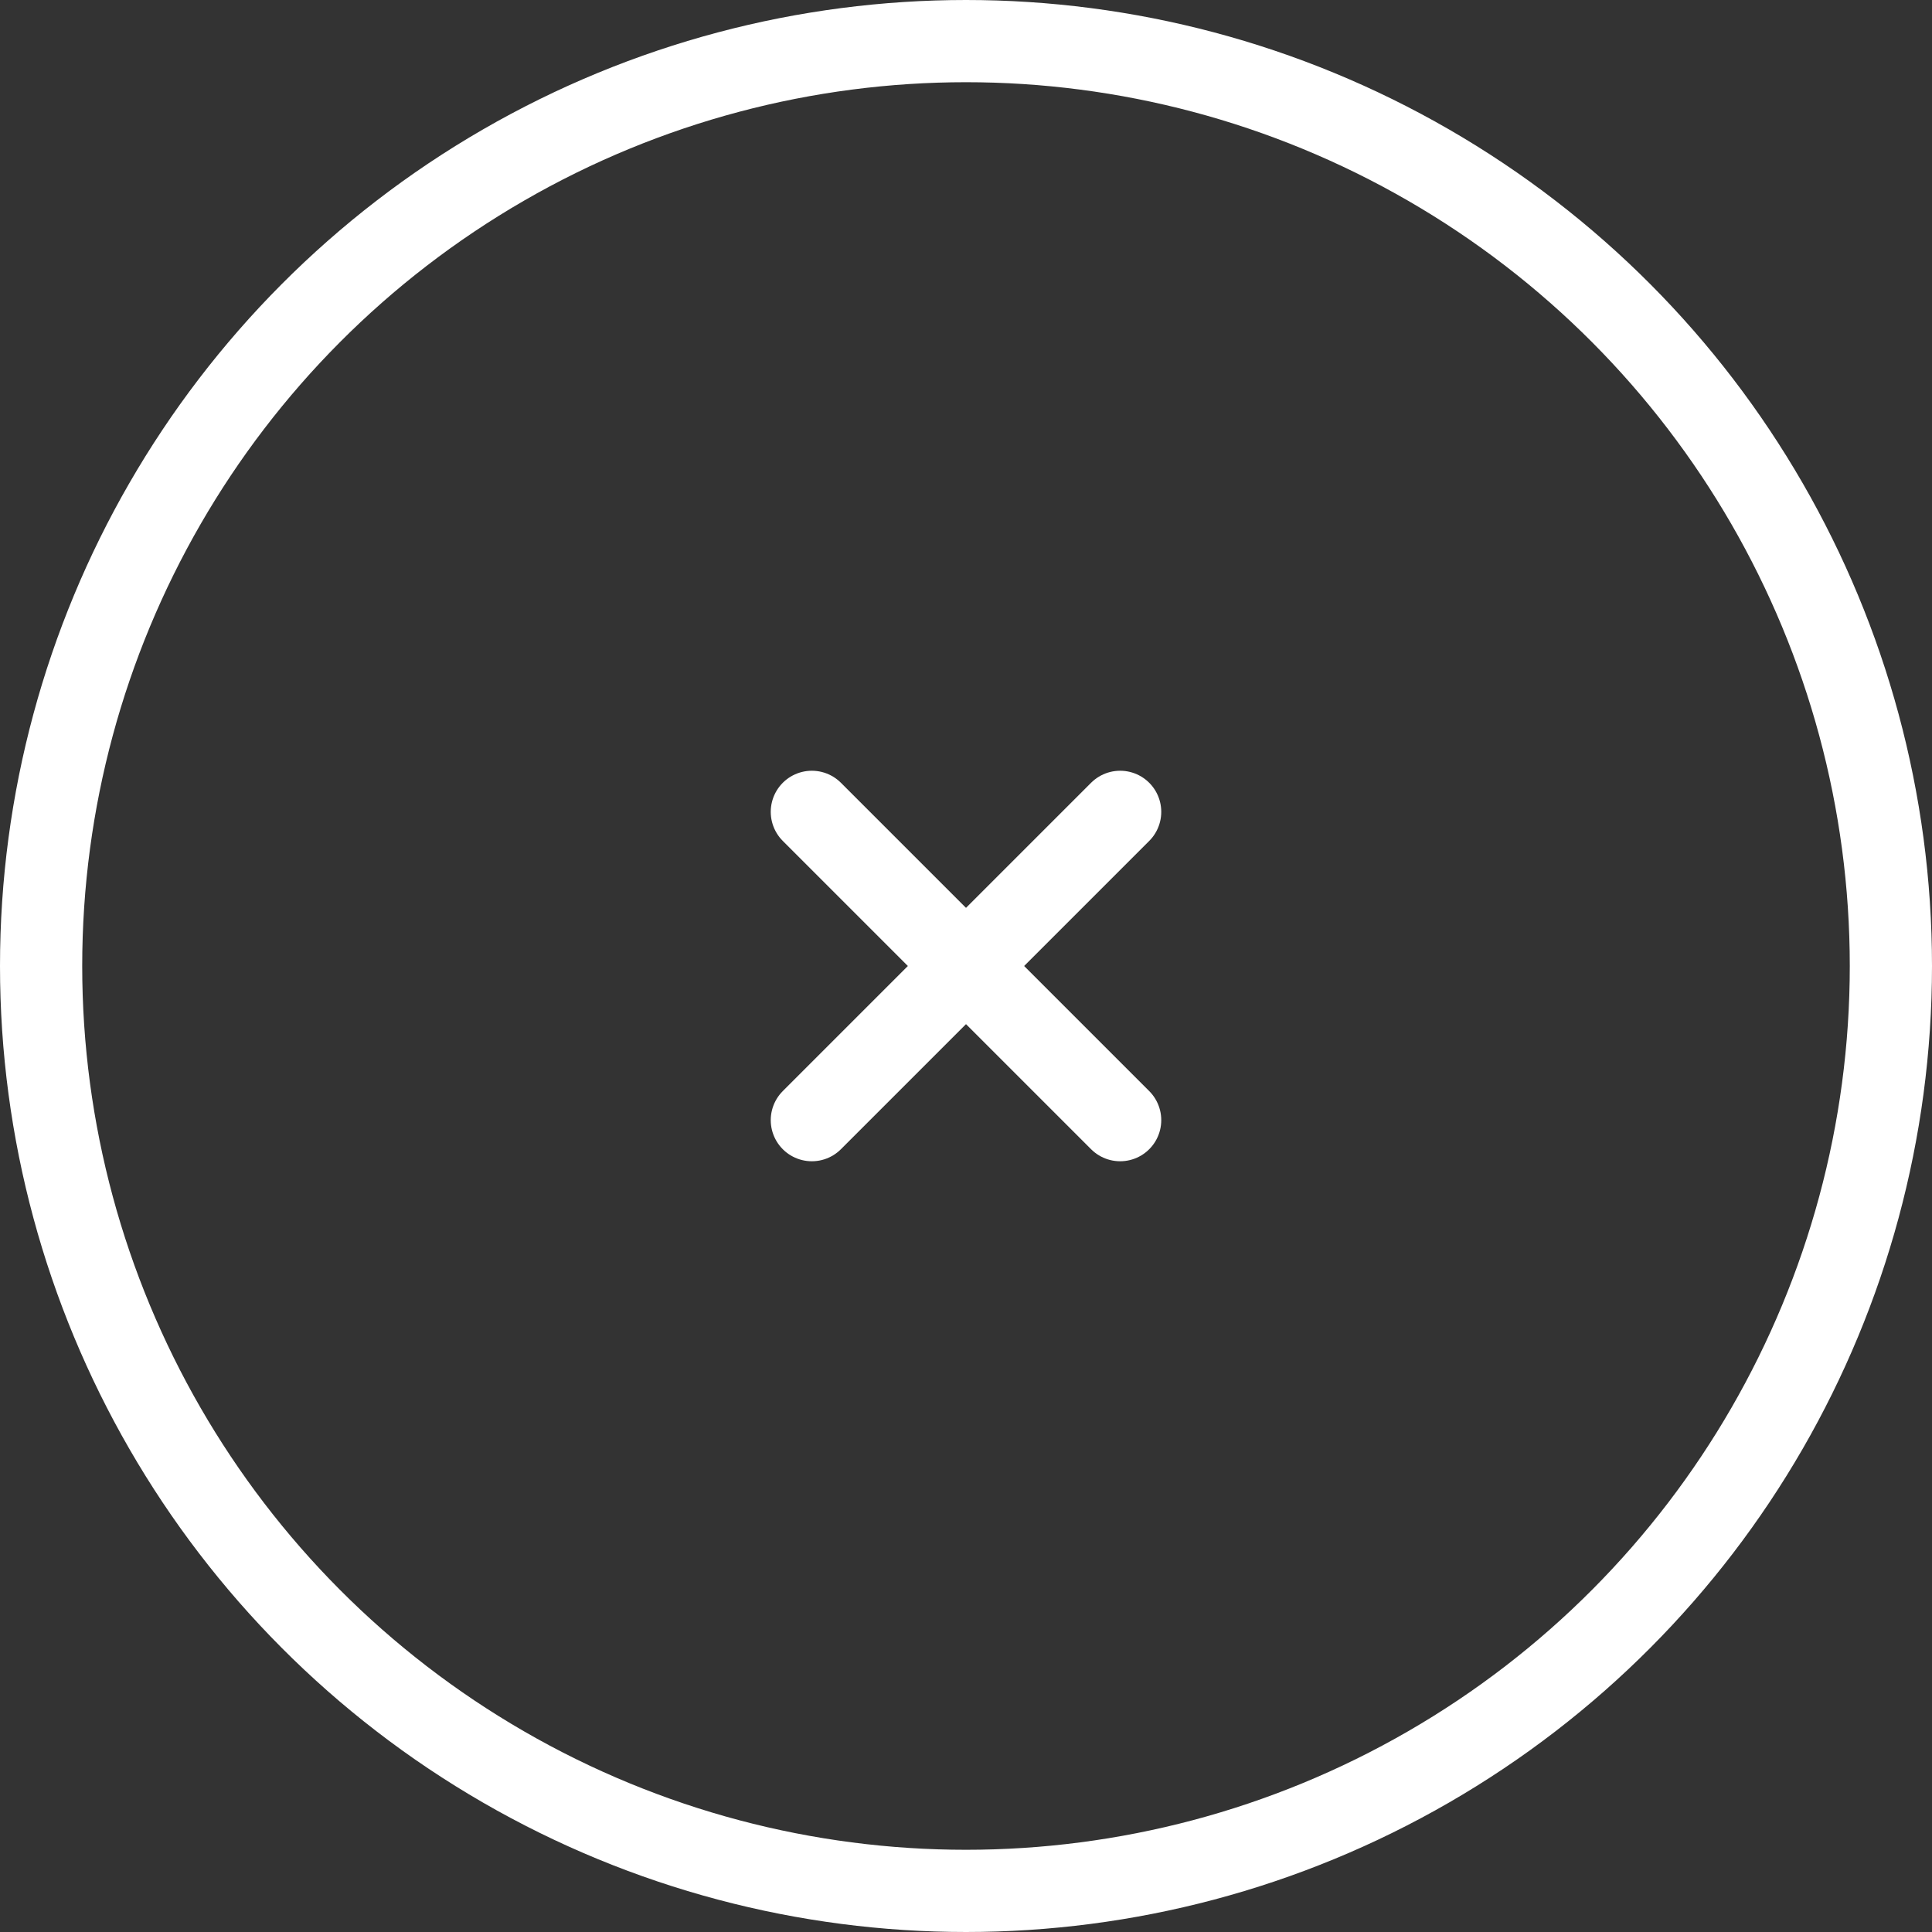 <svg xmlns="http://www.w3.org/2000/svg" viewBox="0 0 47 47"><rect x="0" y="0" width="47" height="47" fill="#333333" stroke="none"/><defs><style>.cls-1,.cls-2{fill:none;stroke:#fff;stroke-miterlimit:10;stroke-width:2px;}.cls-2{stroke-linecap:round;}</style></defs><title>HOOLAsset 18mdpi</title><g id="Layer_2" data-name="Layer 2"><g id="Layer_1-2" data-name="Layer 1"><circle class="cls-1" cx="23.5" cy="23.5" r="22.5"/><line class="cls-2" x1="27.25" y1="19.75" x2="19.75" y2="27.25"/><line class="cls-2" x1="27.25" y1="27.25" x2="19.75" y2="19.75"/></g></g></svg>